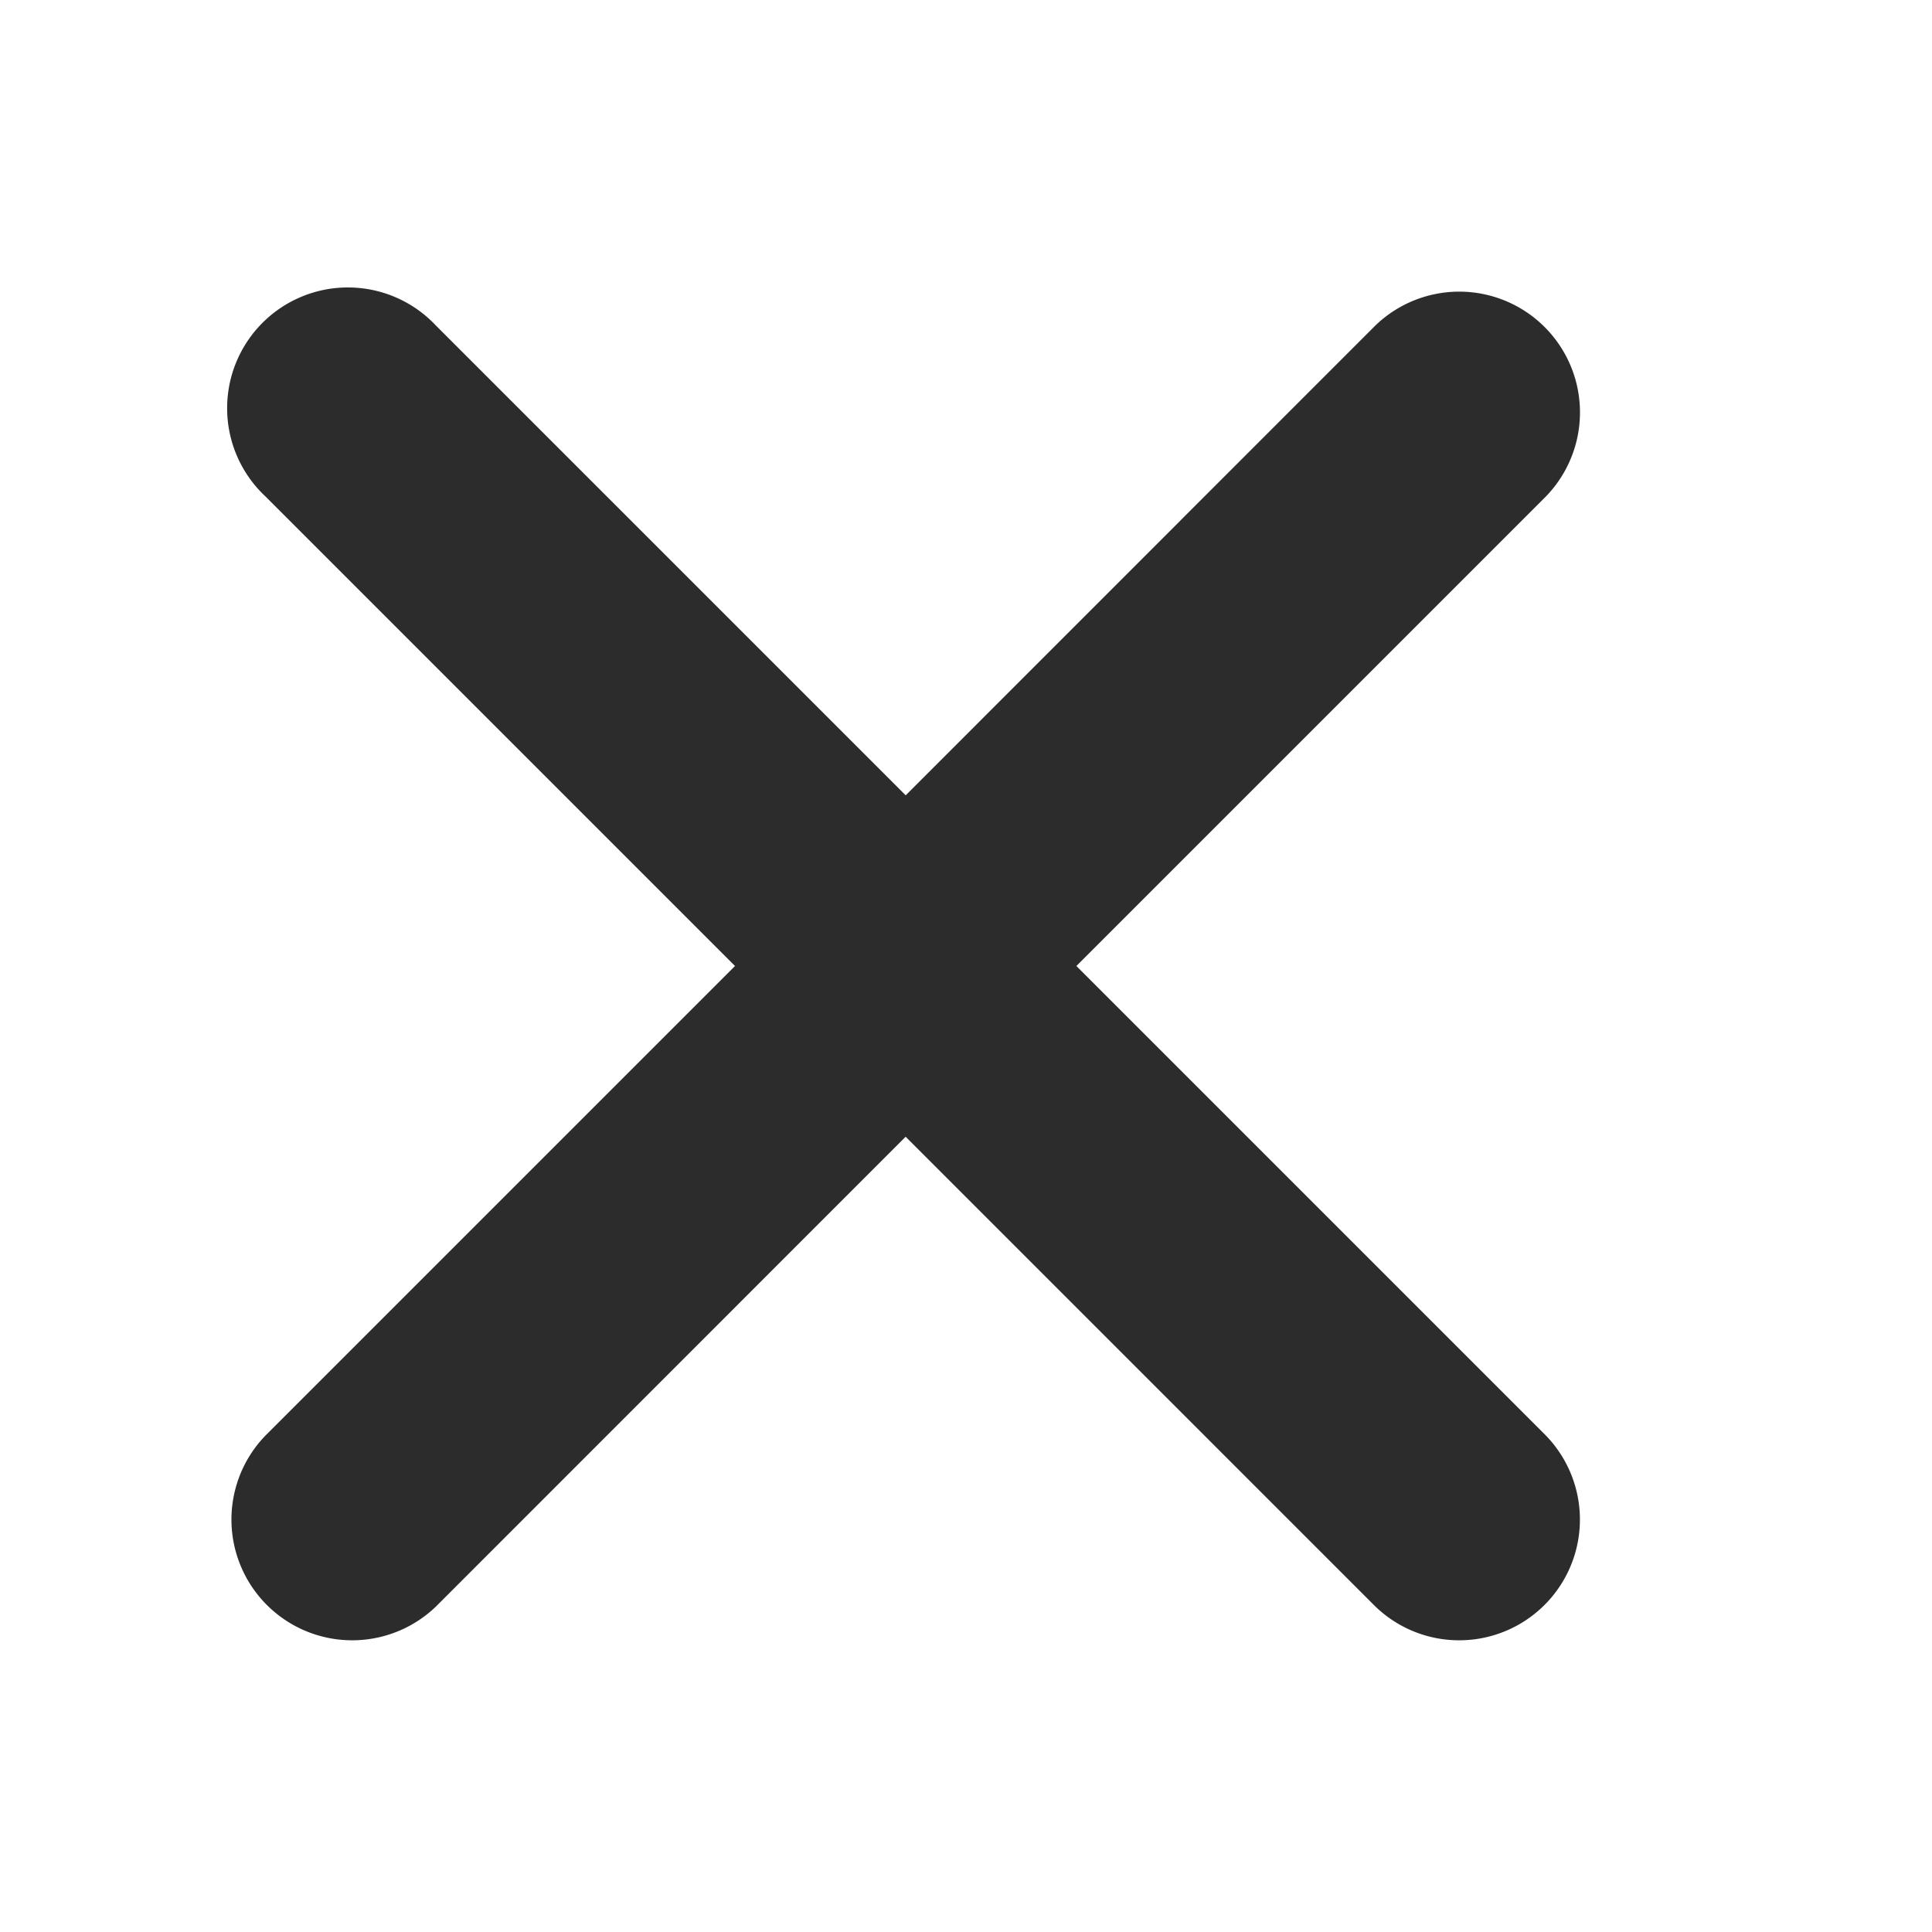 <?xml version="1.0" standalone="no"?><!DOCTYPE svg PUBLIC "-//W3C//DTD SVG 1.1//EN" "http://www.w3.org/Graphics/SVG/1.1/DTD/svg11.dtd"><svg t="1510281732929" class="icon" style="" viewBox="0 0 1024 1024" version="1.1" xmlns="http://www.w3.org/2000/svg" p-id="1871" xmlns:xlink="http://www.w3.org/1999/xlink" width="64" height="64"><defs><style type="text/css"></style></defs><path d="M480 421.504l-248.96-248.96A64 64 0 1 0 140.608 263.04L389.568 512l-248.96 248.96a64 64 0 0 0 90.56 90.432L480 602.496l248.96 248.96a64 64 0 0 0 90.432-90.56L570.496 512l248.96-248.96a64 64 0 0 0-90.496-90.496L480 421.568z" fill="#2c2c2c" p-id="1872"></path></svg>